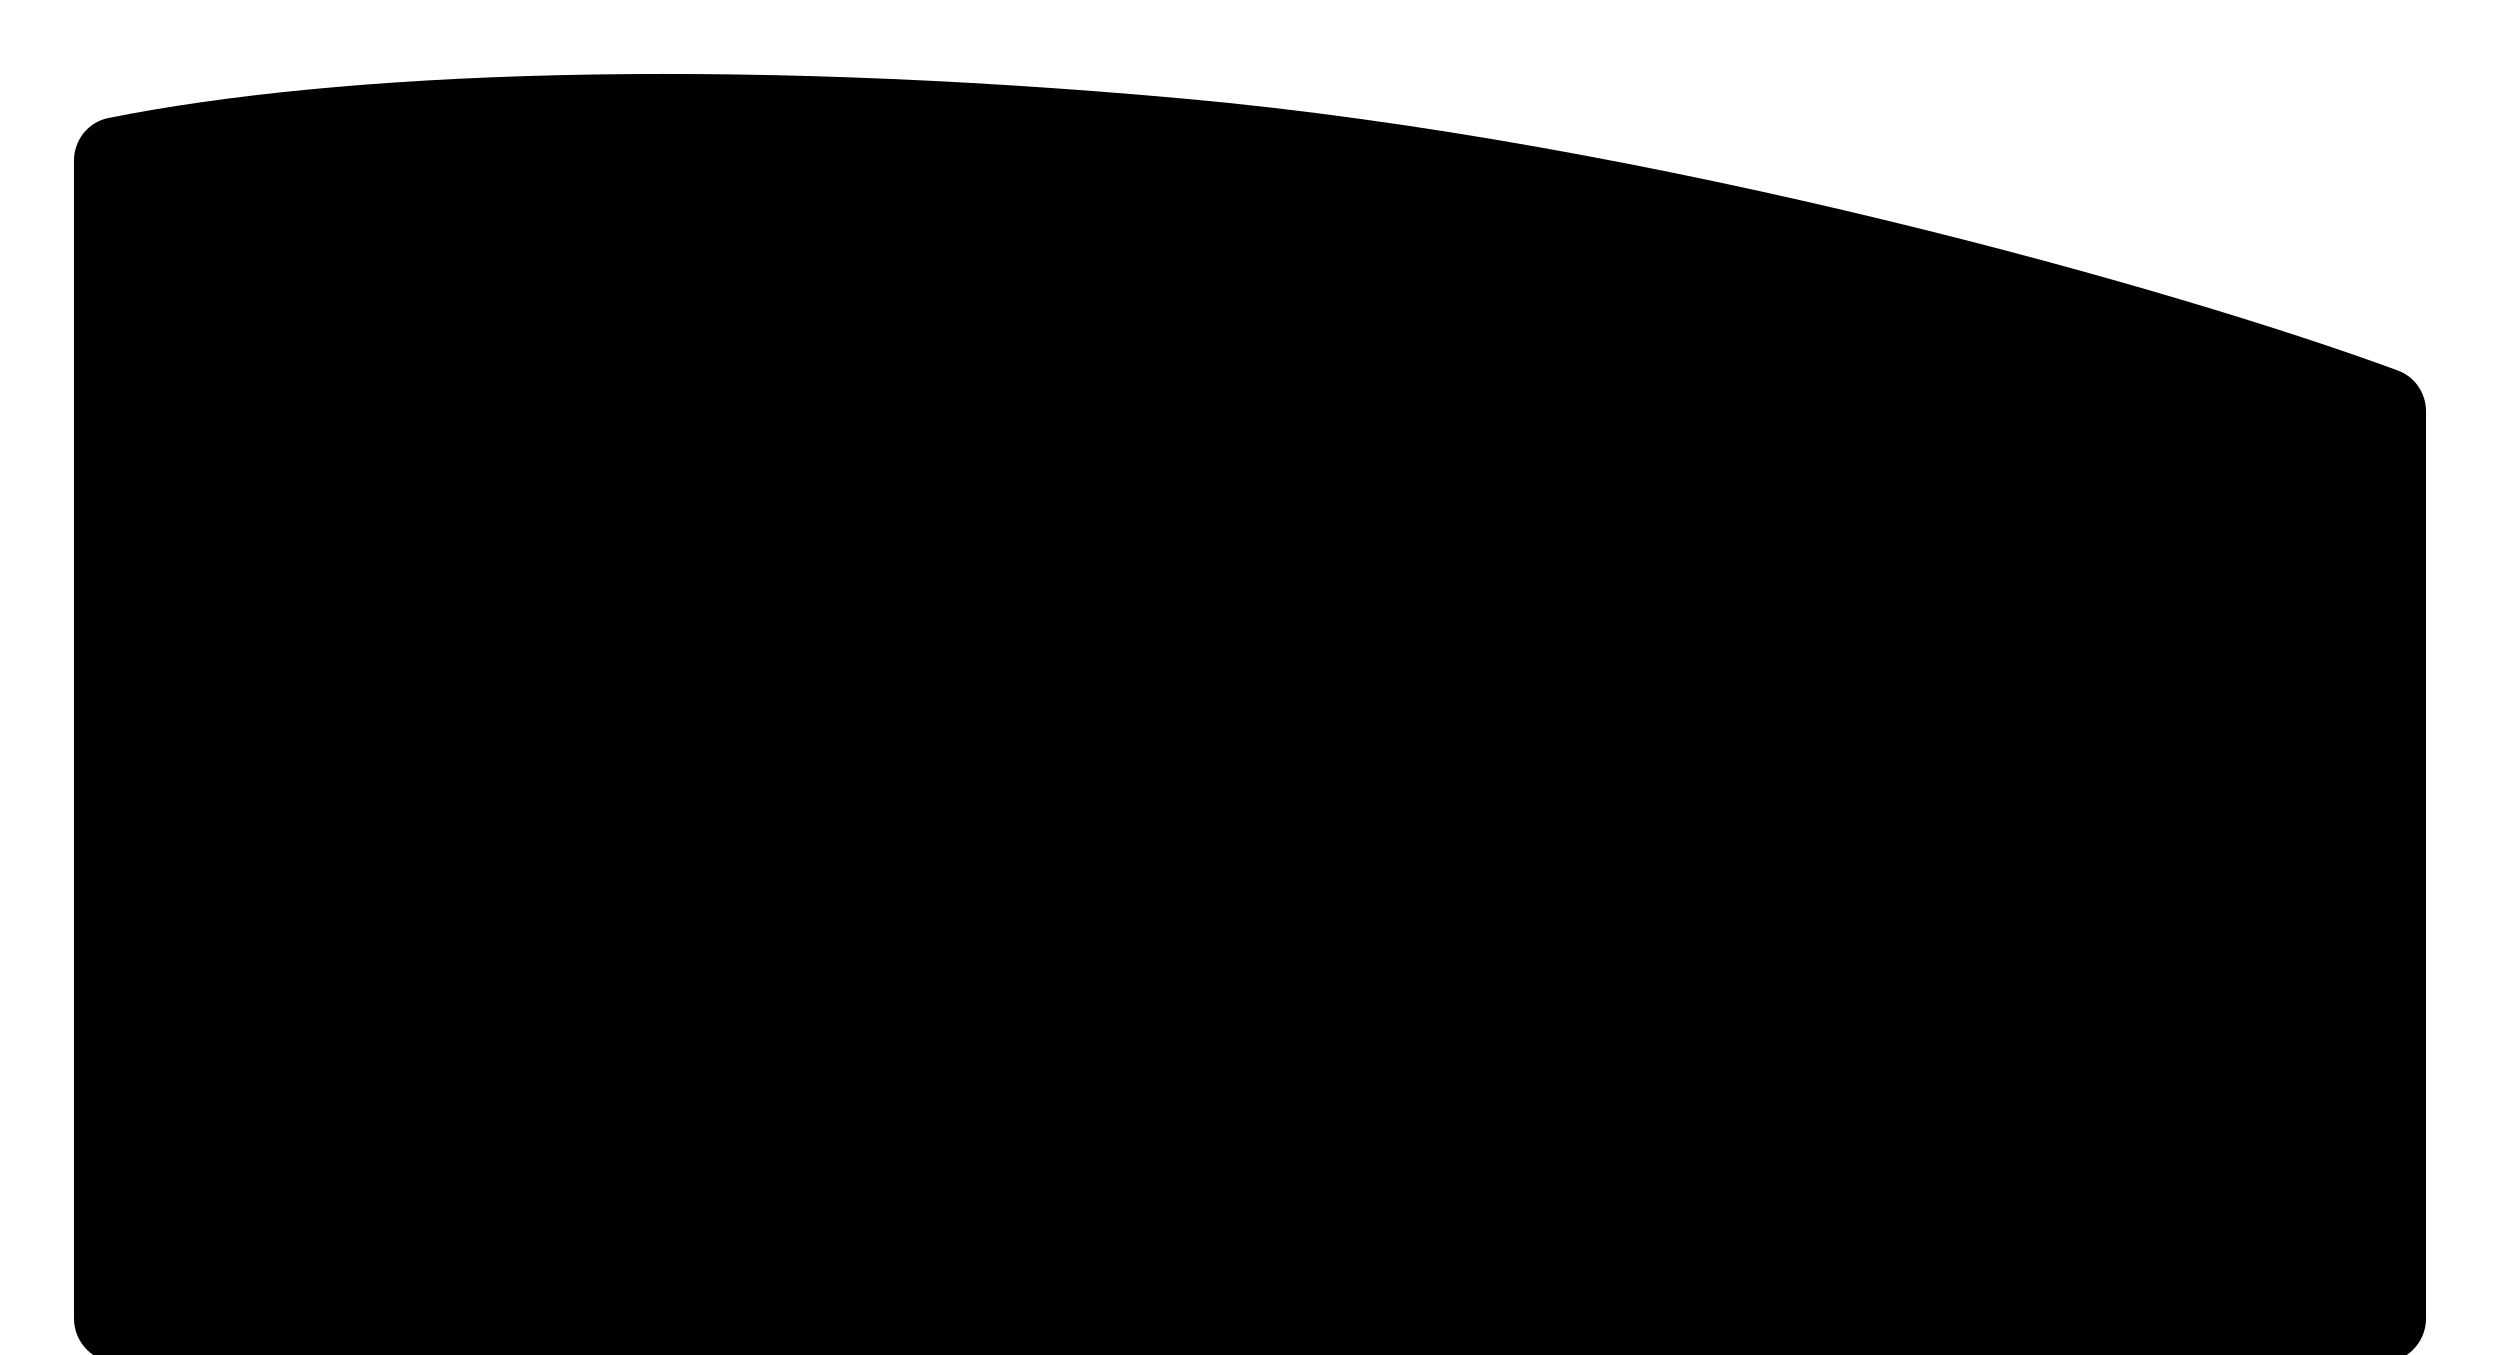 <svg width="1352" height="733" viewBox="0 0 1352 733" fill="none" xmlns="http://www.w3.org/2000/svg">
<g filter="url(#filter0_d_105_76)">
<path d="M640.199 49.332C894.48 72.266 1176.91 152.189 1296.76 196.379C1306.05 199.802 1312 208.66 1312 218.556V709C1312 722.255 1301.25 733 1288 733H64C50.745 733 40 722.255 40 709V82.926C40 71.741 47.66 62.015 58.627 59.815C182.787 34.9 387.505 26.542 640.199 49.332Z" fill="currentColor"/>
</g>
<defs>
<filter id="filter0_d_105_76" x="0" y="0" width="1352" height="777" filterUnits="userSpaceOnUse" color-interpolation-filters="sRGB">
<feFlood flood-opacity="0" result="BackgroundImageFix"/>
<feColorMatrix in="SourceAlpha" type="matrix" values="0 0 0 0 0 0 0 0 0 0 0 0 0 0 0 0 0 0 127 0" result="hardAlpha"/>
<feOffset dy="4"/>
<feGaussianBlur stdDeviation="20"/>
<feComposite in2="hardAlpha" operator="out"/>
<feColorMatrix type="matrix" values="0 0 0 0 0.198 0 0 0 0 0.088 0 0 0 0 0.26 0 0 0 0.12 0"/>
<feBlend mode="normal" in2="BackgroundImageFix" result="effect1_dropShadow_105_76"/>
<feBlend mode="normal" in="SourceGraphic" in2="effect1_dropShadow_105_76" result="shape"/>
</filter>
</defs>
</svg>
